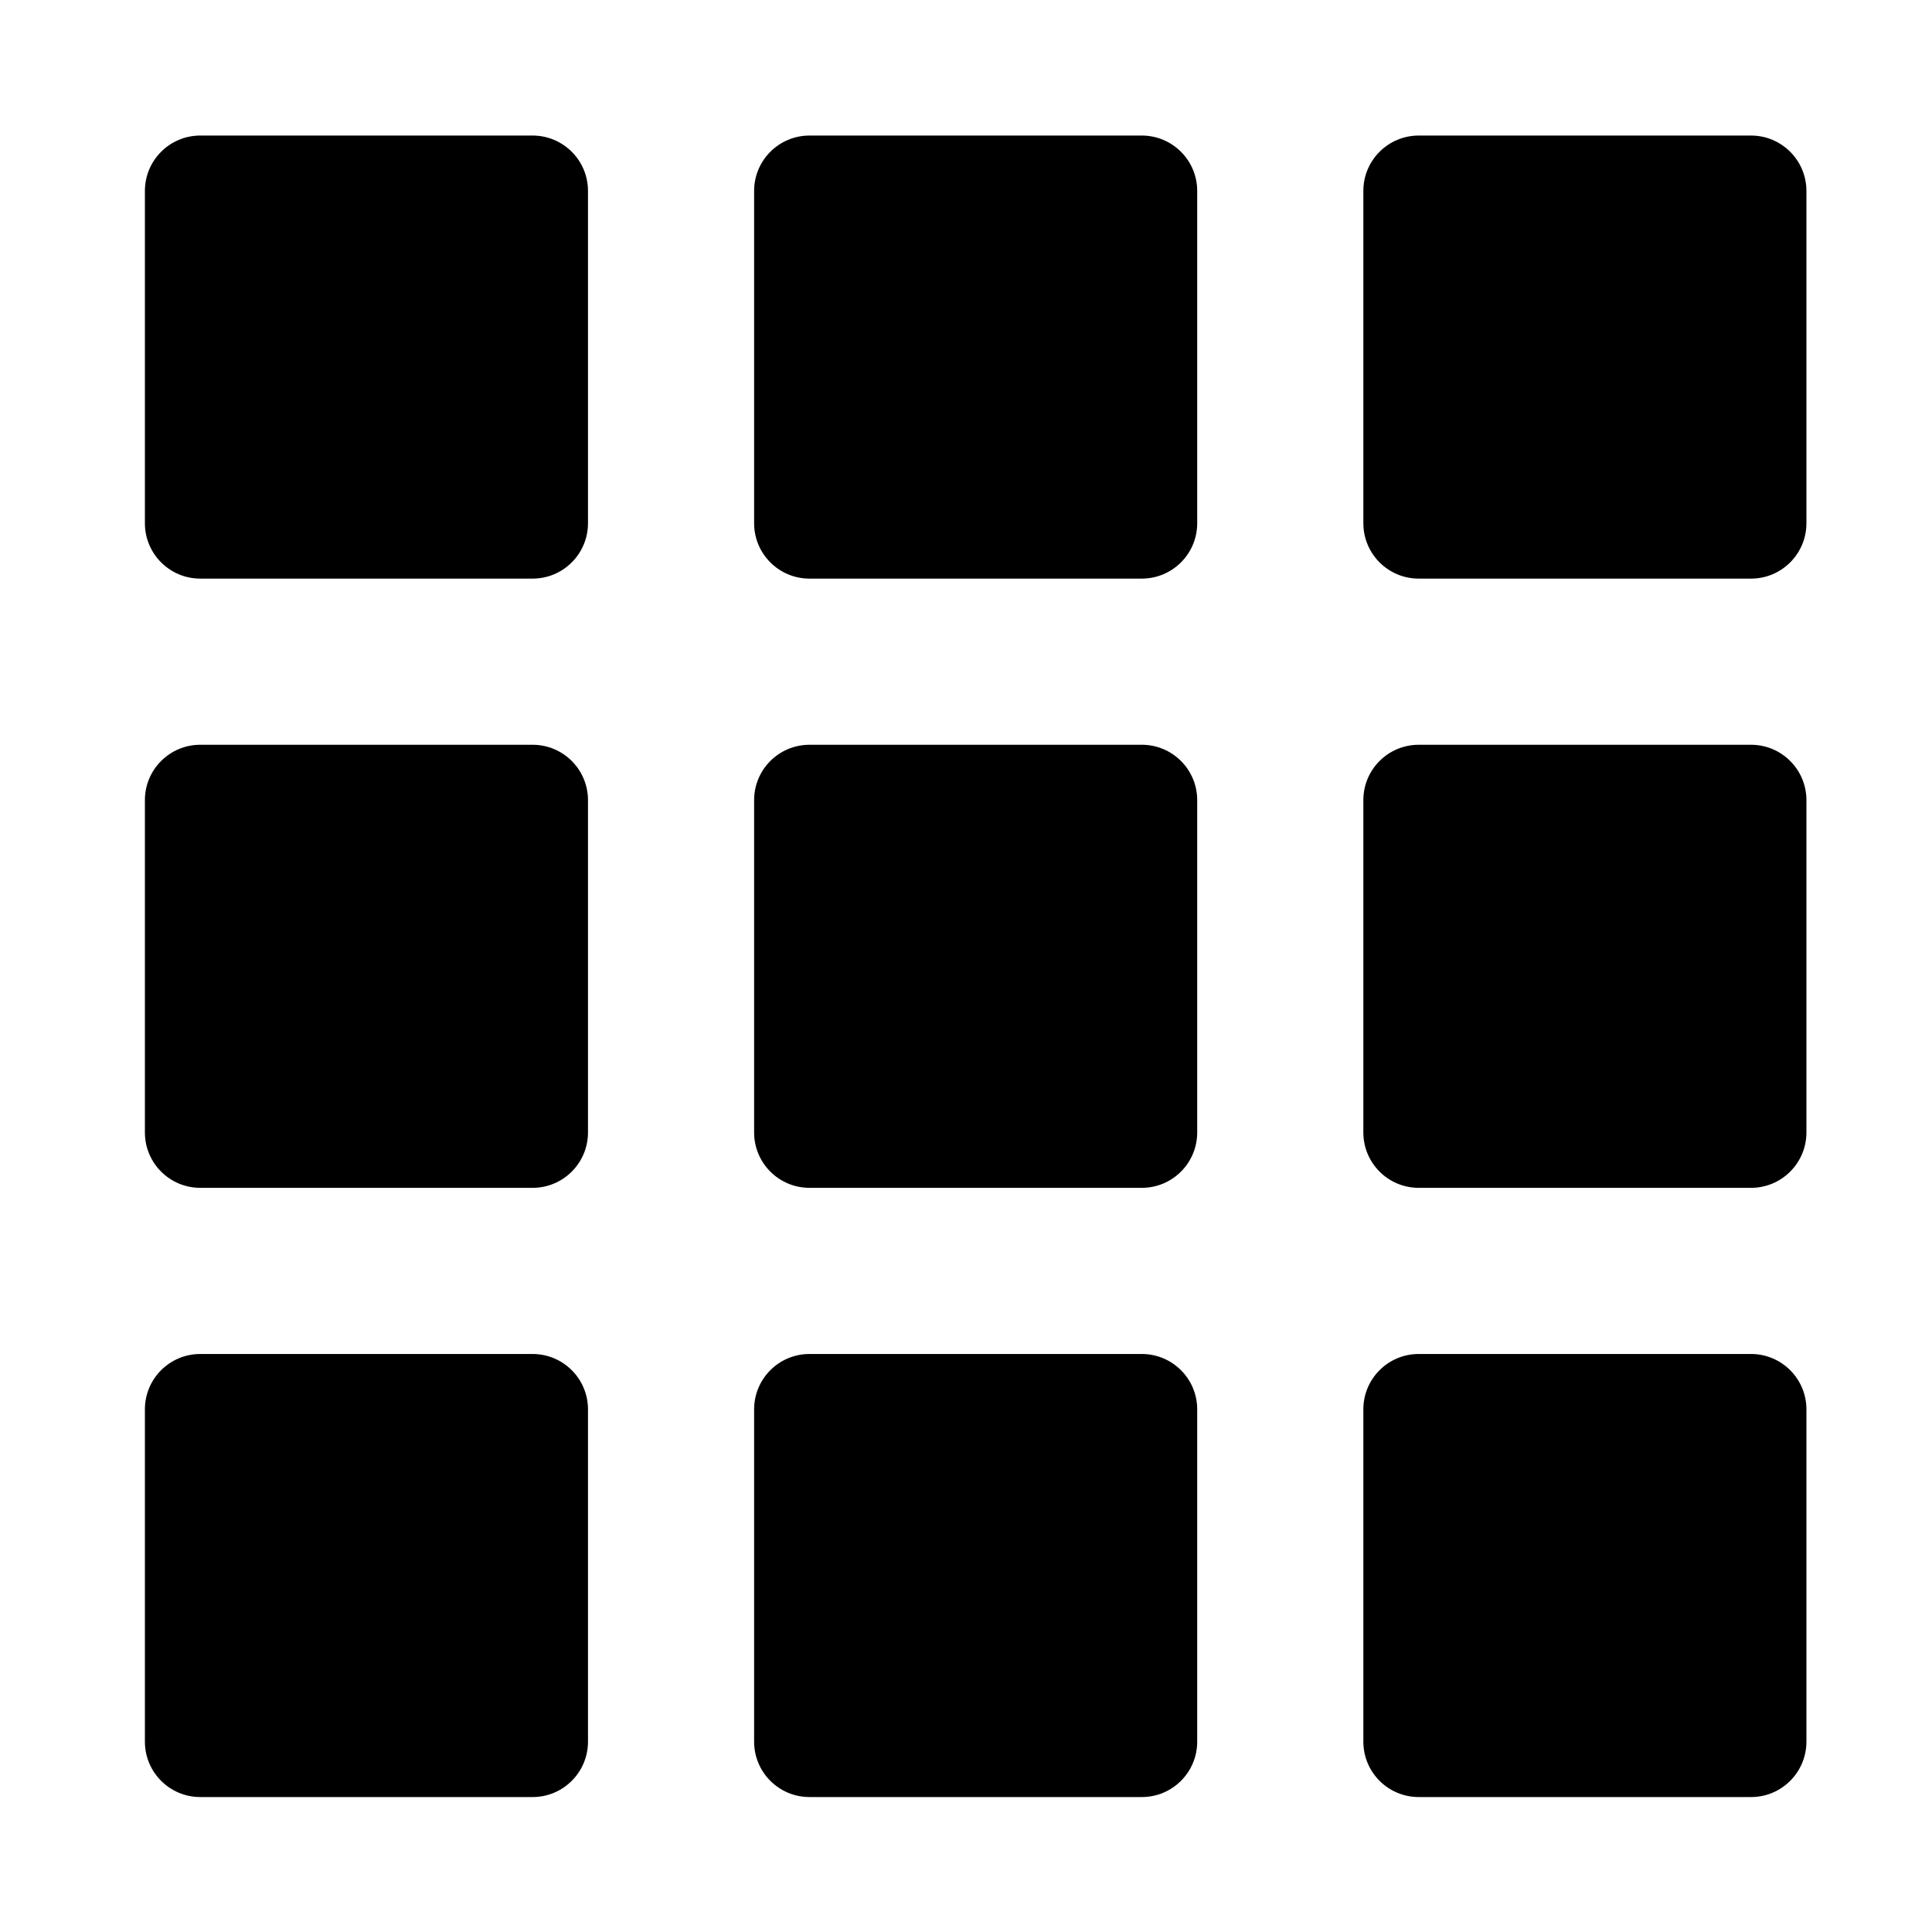 <svg xmlns="http://www.w3.org/2000/svg" xmlns:xlink="http://www.w3.org/1999/xlink" version="1.1" id="Layer_1" x="0px" y="0px" width="100px" height="100px" viewBox="0 0 100 100" enable-background="new 0 0 100 100" xml:space="preserve">
<g>
	<path fill-rule="evenodd" clip-rule="evenodd" d="M41.9,7.016h17.2c1.582,0,2.867,1.284,2.867,2.867v17.2   c0,1.583-1.285,2.866-2.867,2.866H41.9c-1.584,0-2.867-1.283-2.867-2.866v-17.2C39.033,8.3,40.315,7.016,41.9,7.016z"/>
	<path fill-rule="evenodd" clip-rule="evenodd" d="M73.434,7.016h17.2c1.581,0,2.866,1.284,2.866,2.867v17.2   c0,1.583-1.285,2.866-2.866,2.866h-17.2c-1.585,0-2.867-1.283-2.867-2.866v-17.2C70.566,8.3,71.849,7.016,73.434,7.016z"/>
	<path fill-rule="evenodd" clip-rule="evenodd" d="M10.367,7.016h17.2c1.582,0,2.867,1.284,2.867,2.867v17.2   c0,1.583-1.285,2.866-2.867,2.866h-17.2c-1.584,0-2.867-1.283-2.867-2.866v-17.2C7.5,8.3,8.782,7.016,10.367,7.016z"/>
	<path fill-rule="evenodd" clip-rule="evenodd" d="M41.9,38.549h17.2c1.582,0,2.867,1.282,2.867,2.867v17.199   c0,1.585-1.285,2.867-2.867,2.867H41.9c-1.584,0-2.867-1.282-2.867-2.867V41.416C39.033,39.832,40.315,38.549,41.9,38.549z"/>
	<path fill-rule="evenodd" clip-rule="evenodd" d="M73.434,38.549h17.2c1.581,0,2.866,1.282,2.866,2.867v17.199   c0,1.585-1.285,2.867-2.866,2.867h-17.2c-1.585,0-2.867-1.282-2.867-2.867V41.416C70.566,39.832,71.849,38.549,73.434,38.549z"/>
	<path fill-rule="evenodd" clip-rule="evenodd" d="M10.367,38.549h17.2c1.582,0,2.867,1.282,2.867,2.867v17.199   c0,1.585-1.285,2.867-2.867,2.867h-17.2c-1.584,0-2.867-1.282-2.867-2.867V41.416C7.5,39.832,8.782,38.549,10.367,38.549z"/>
	<path fill-rule="evenodd" clip-rule="evenodd" d="M41.9,70.082h17.2c1.582,0,2.867,1.282,2.867,2.867v17.199   c0,1.585-1.285,2.867-2.867,2.867H41.9c-1.584,0-2.867-1.282-2.867-2.867V72.949C39.033,71.364,40.315,70.082,41.9,70.082z"/>
	<path fill-rule="evenodd" clip-rule="evenodd" d="M73.434,70.082h17.2c1.581,0,2.866,1.282,2.866,2.867v17.199   c0,1.585-1.285,2.867-2.866,2.867h-17.2c-1.585,0-2.867-1.282-2.867-2.867V72.949C70.566,71.364,71.849,70.082,73.434,70.082z"/>
	<path fill-rule="evenodd" clip-rule="evenodd" d="M10.367,70.082h17.2c1.582,0,2.867,1.282,2.867,2.867v17.199   c0,1.585-1.285,2.867-2.867,2.867h-17.2c-1.584,0-2.867-1.282-2.867-2.867V72.949C7.5,71.364,8.782,70.082,10.367,70.082z"/>
</g>
</svg>